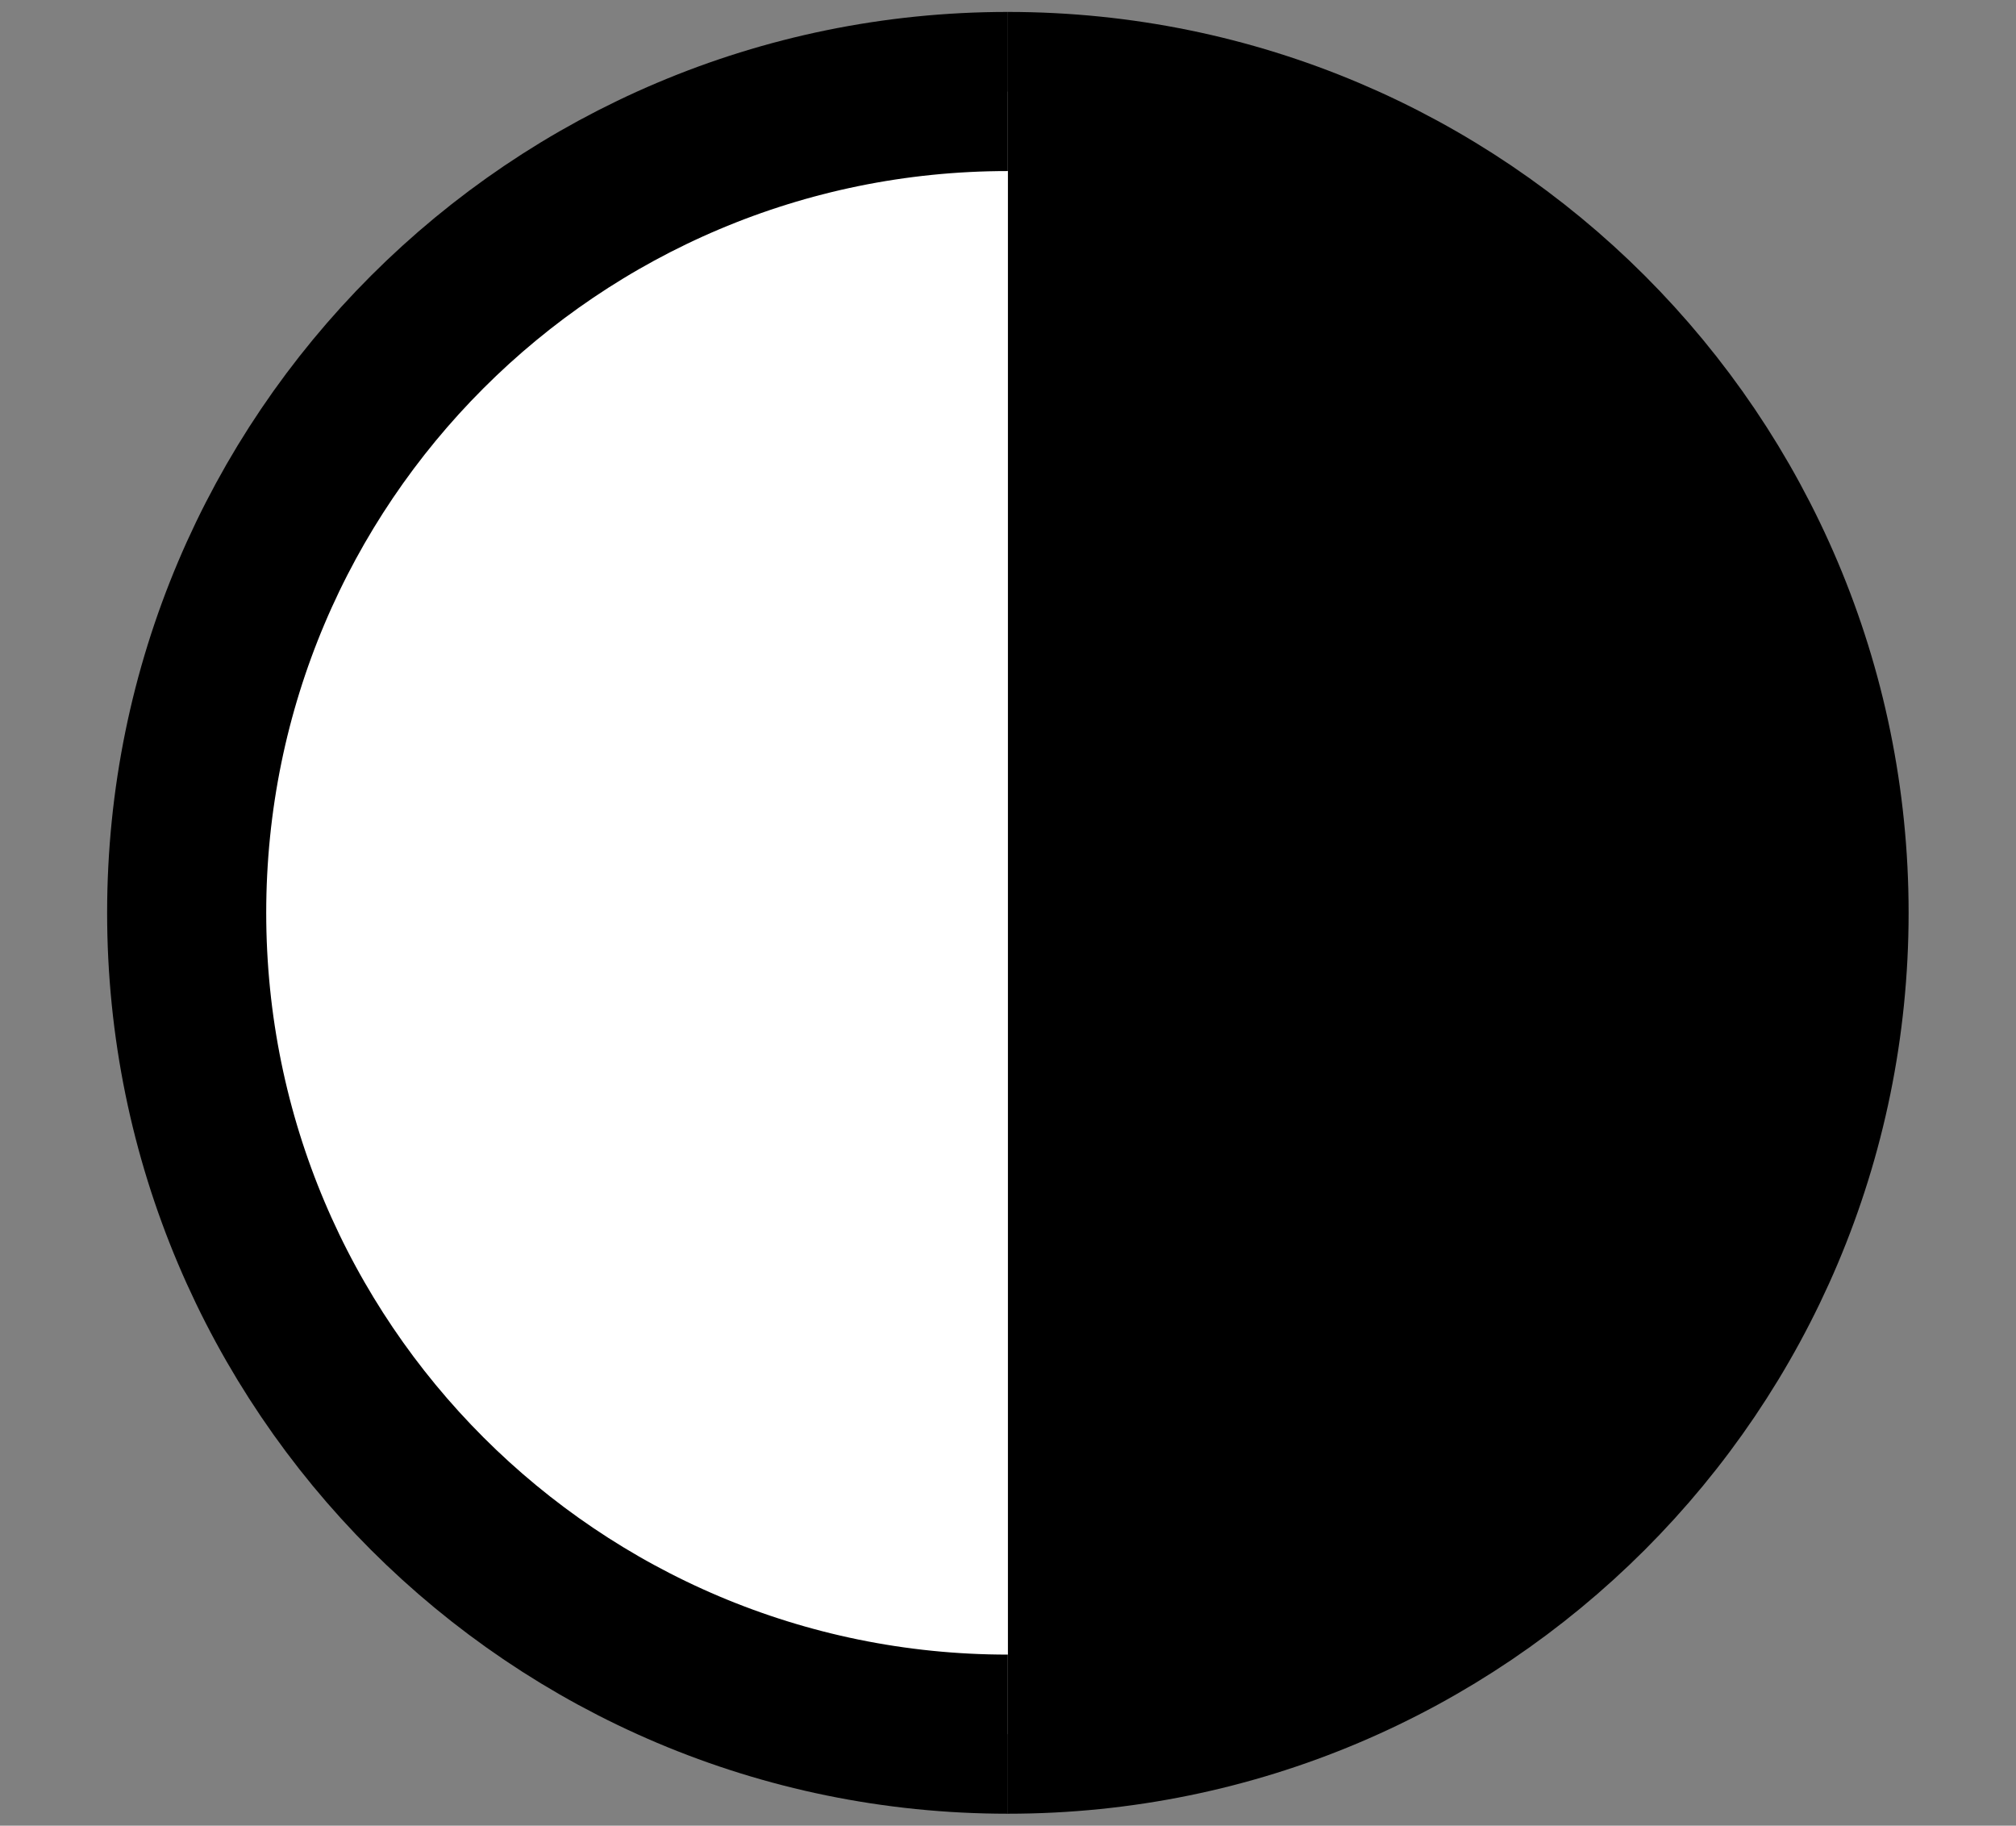 <?xml version="1.0" encoding="utf-8"?>
<!-- Generator: Adobe Illustrator 25.4.1, SVG Export Plug-In . SVG Version: 6.00 Build 0)  -->
<svg version="1.1" id="Layer_4" xmlns="http://www.w3.org/2000/svg" xmlns:xlink="http://www.w3.org/1999/xlink" x="0px" y="0px"
	 viewBox="0 0 76.03 68.84" style="enable-background:new 0 0 76.03 68.84;" xml:space="preserve">
<rect x="0" y="0" width="76.03" height="68.84" fill="#808080" stroke="none"/>
<style type="text/css">
	.st0{stroke:#000000;stroke-width:6;stroke-miterlimit:10;}
	.st1{fill:#FFFFFF;stroke:#000000;stroke-width:6;stroke-miterlimit:10;}
</style>
<path class="st0" d="M38.01,65.39c17.1,0,30.97-13.86,30.97-30.97S55.12,3.45,38.01,3.45"/>
<path class="st1" d="M38.01,65.39c-17.1,0-30.97-13.86-30.97-30.97S20.91,3.45,38.01,3.45"/>
</svg>